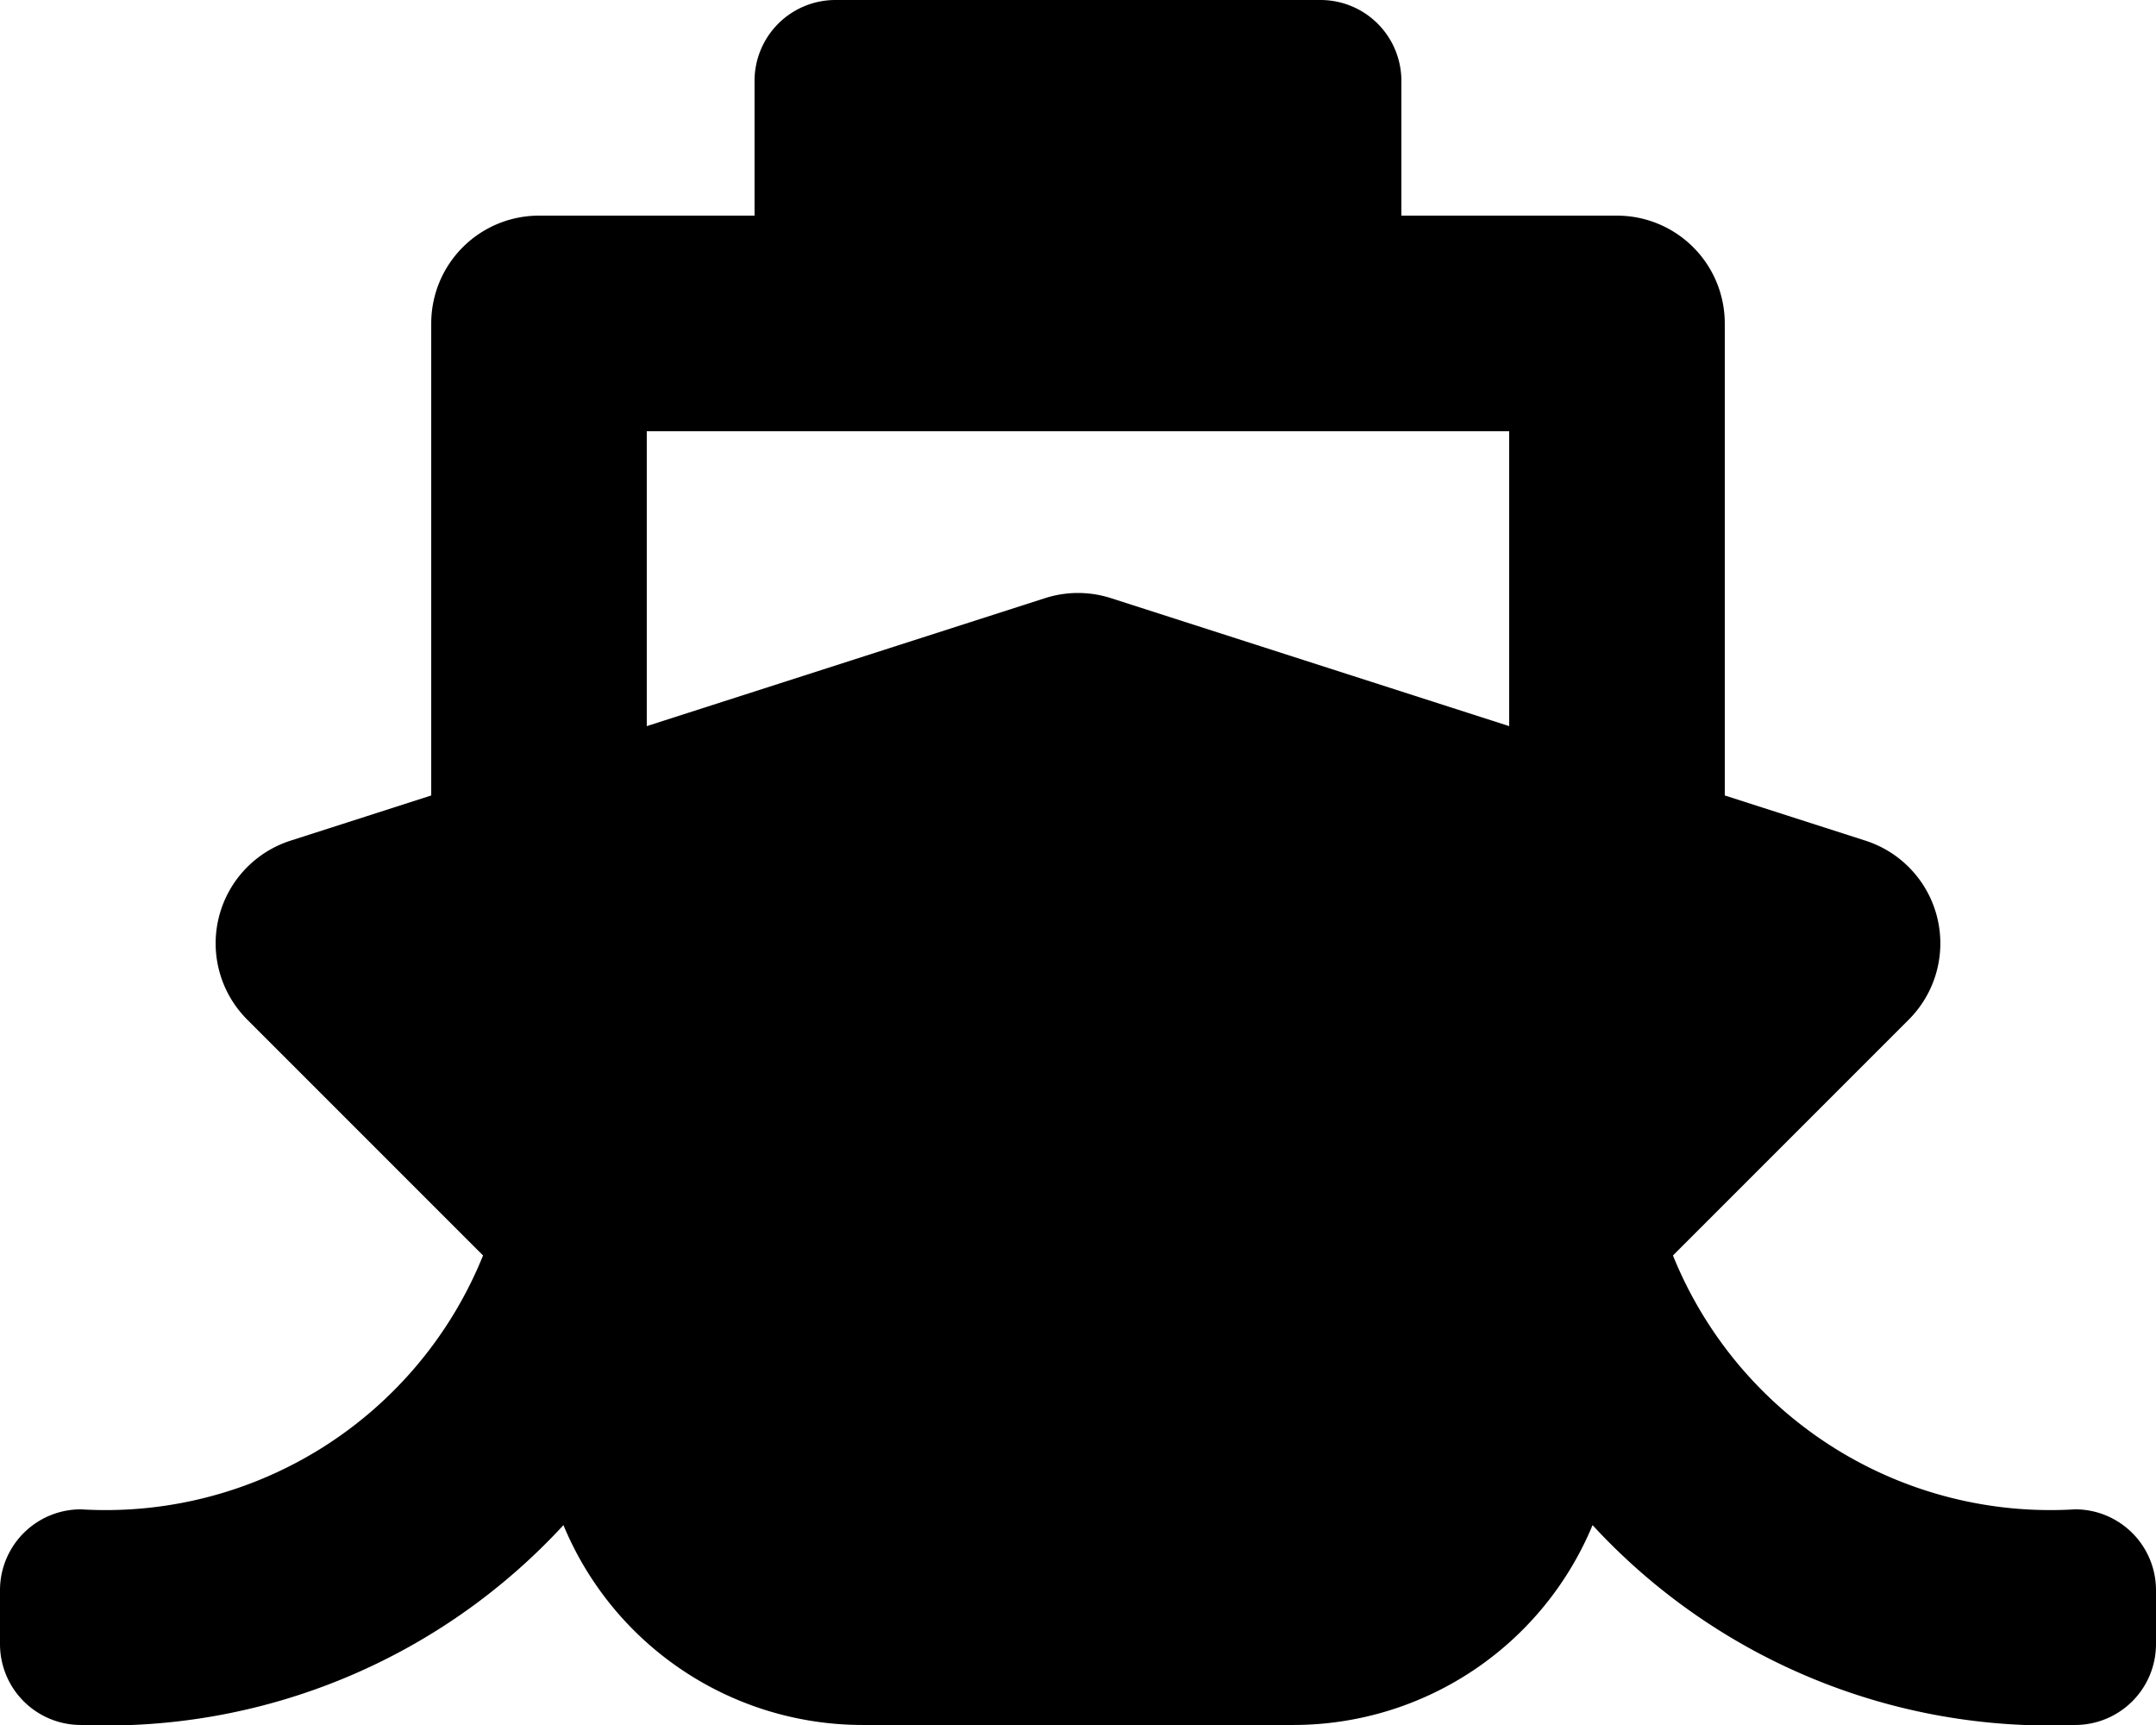 <svg xmlns="http://www.w3.org/2000/svg" width="32.368" height="25.894" viewBox="0 0 32.368 25.894">
  <path id="Icon_awesome-ship" data-name="Icon awesome-ship" d="M25.116,18.846l3.541-3.541a1.619,1.619,0,0,0-.649-2.685l-2.114-.679V4.855a1.618,1.618,0,0,0-1.618-1.618H21.039V1.214A1.214,1.214,0,0,0,19.825,0H12.542a1.214,1.214,0,0,0-1.214,1.214V3.237H8.092A1.618,1.618,0,0,0,6.474,4.855v7.086L4.36,12.62a1.619,1.619,0,0,0-.649,2.685l3.541,3.541a6.11,6.11,0,0,1-6.038,3.811A1.214,1.214,0,0,0,0,23.871v.809a1.214,1.214,0,0,0,1.214,1.214,9.328,9.328,0,0,0,7.245-3,4.863,4.863,0,0,0,4.488,3h6.474a4.863,4.863,0,0,0,4.488-3,9.328,9.328,0,0,0,7.245,3,1.214,1.214,0,0,0,1.214-1.214v-.809a1.214,1.214,0,0,0-1.214-1.214A6.111,6.111,0,0,1,25.116,18.846ZM9.71,6.474H22.657V10.9L16.679,8.979a1.618,1.618,0,0,0-.99,0L9.71,10.9Z"/>
</svg>
